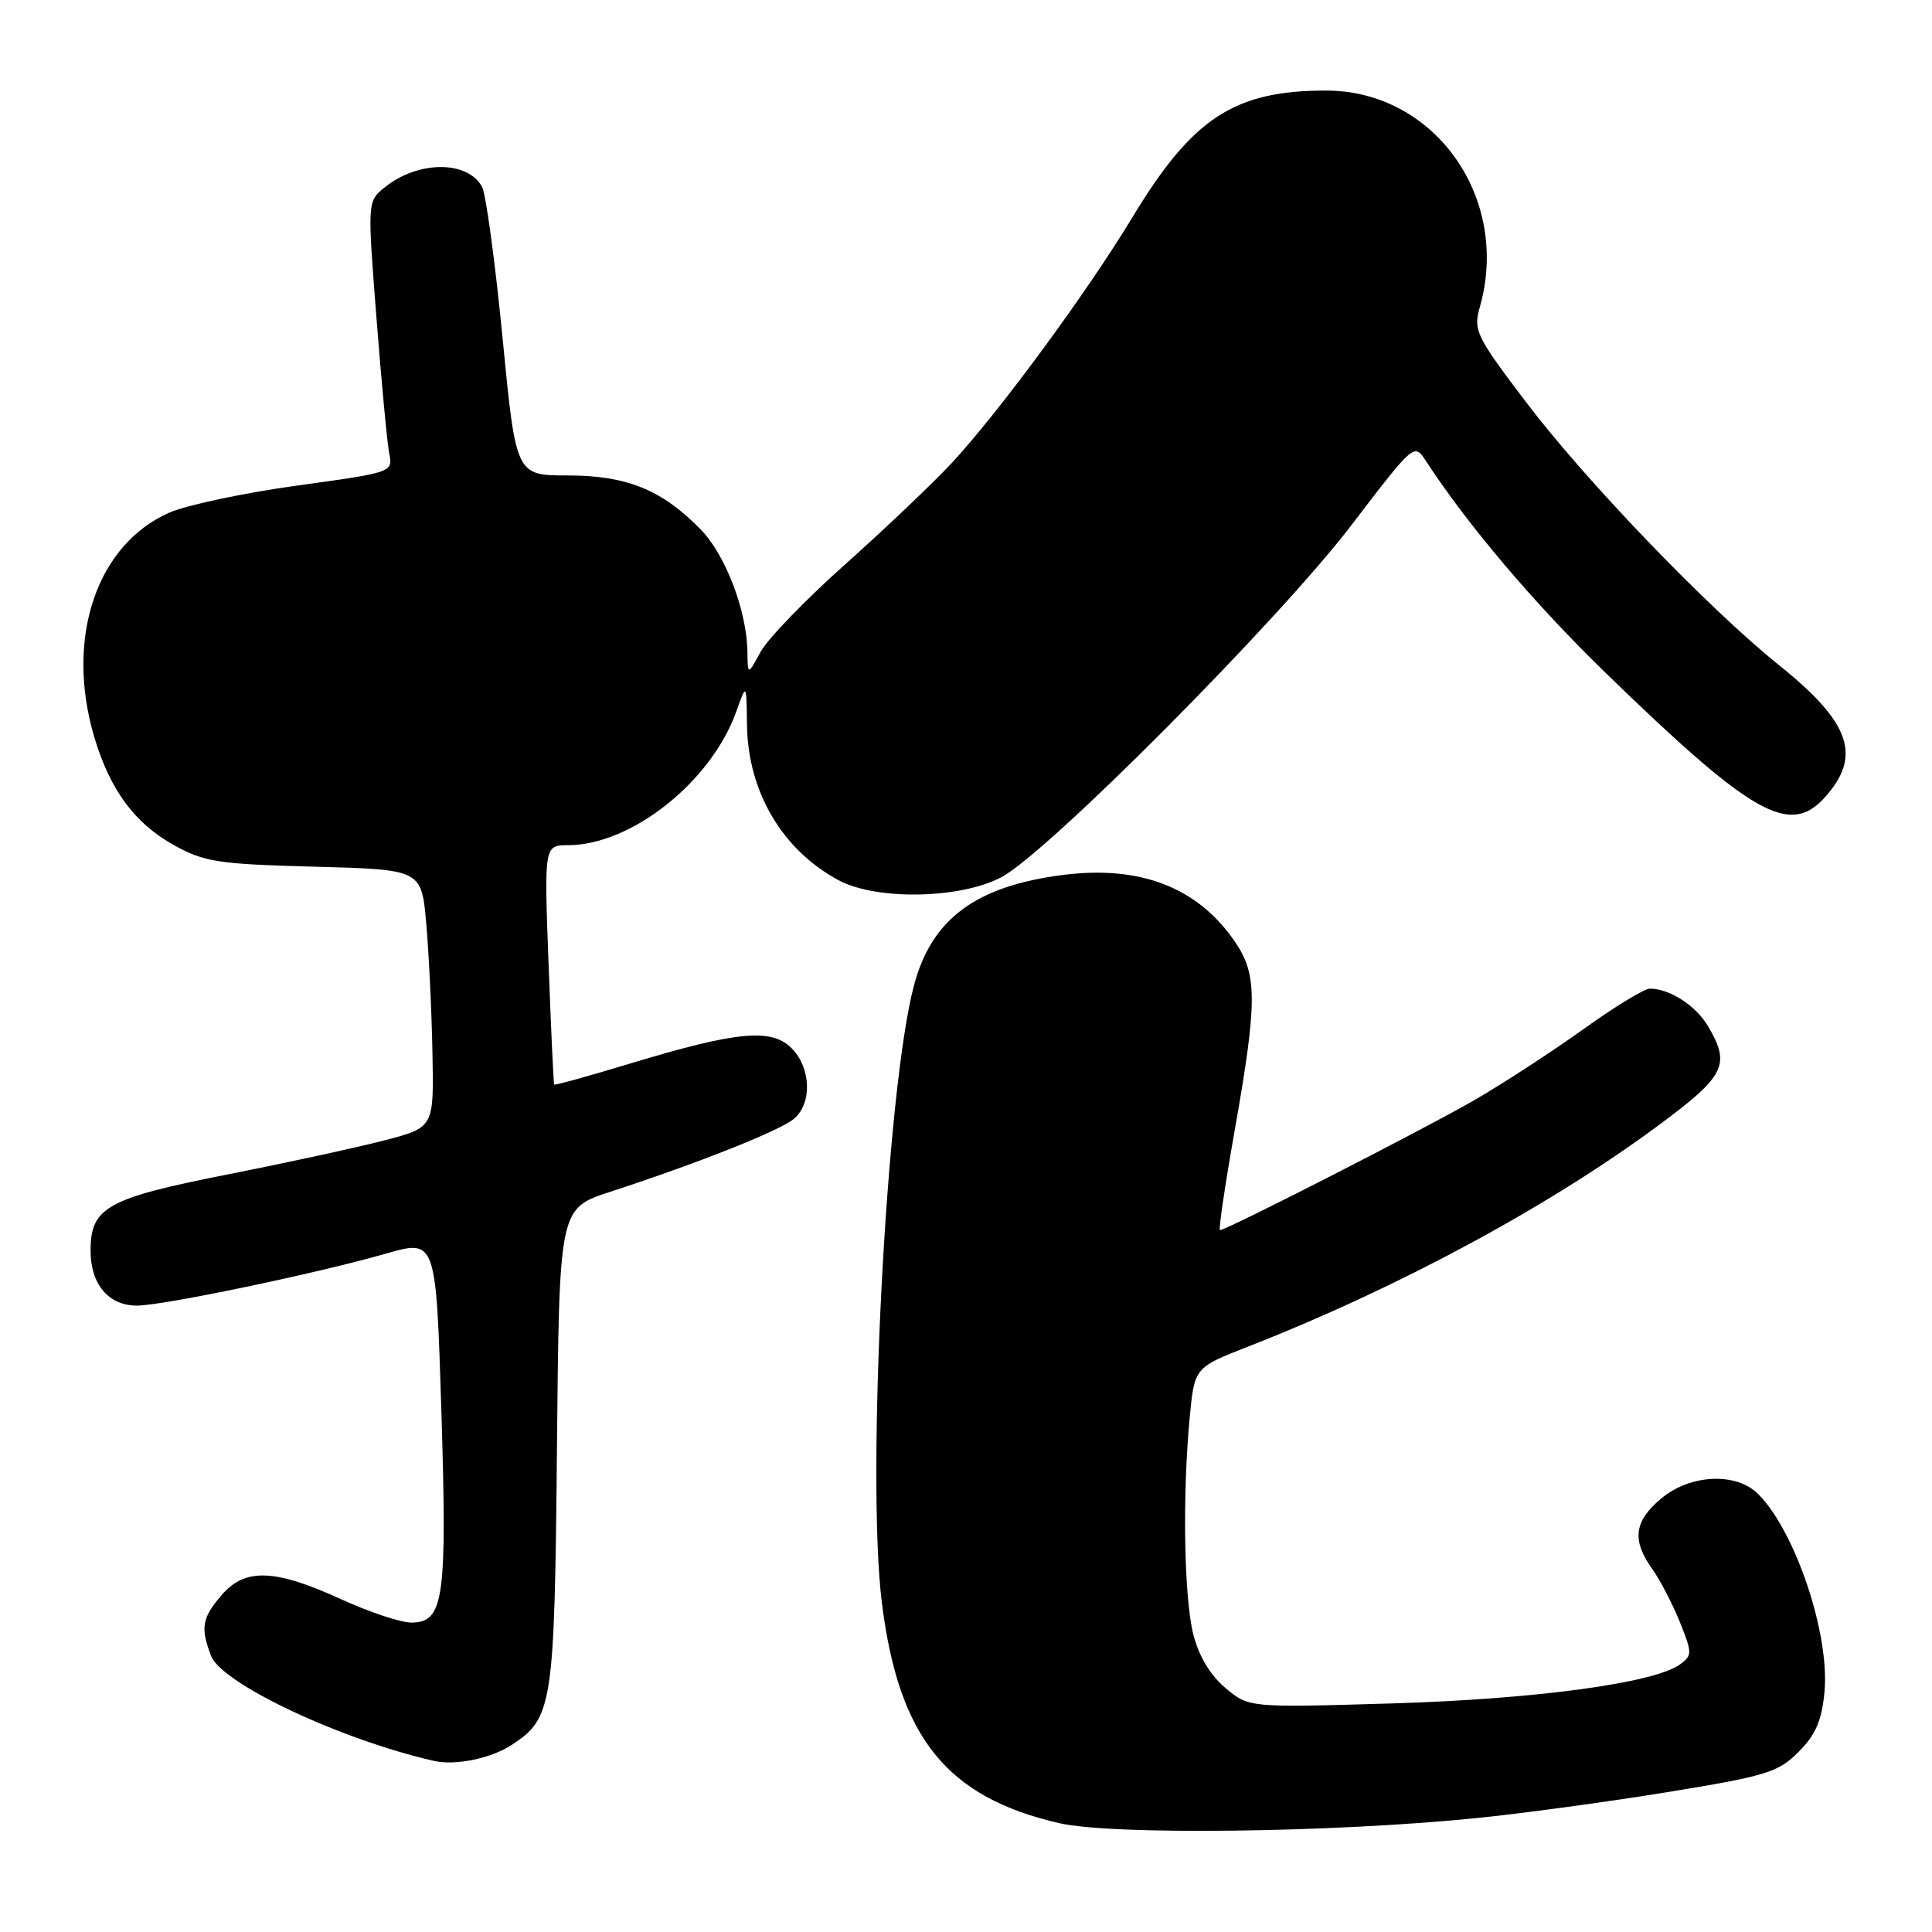 <?xml version="1.0" encoding="UTF-8" standalone="no"?>
<!DOCTYPE svg PUBLIC "-//W3C//DTD SVG 1.1//EN" "http://www.w3.org/Graphics/SVG/1.1/DTD/svg11.dtd" >
<svg xmlns="http://www.w3.org/2000/svg" xmlns:xlink="http://www.w3.org/1999/xlink" version="1.1" viewBox="0 0 256 256">
 <g >
 <path fill="currentColor"
d=" M 195.50 240.92 C 201.55 240.32 212.99 238.76 220.92 237.47 C 234.05 235.33 235.61 234.85 238.31 232.15 C 240.57 229.89 241.39 228.01 241.75 224.24 C 242.49 216.59 237.91 202.91 232.96 197.96 C 230.04 195.04 223.93 195.34 220.08 198.59 C 216.52 201.58 216.21 204.09 218.93 207.90 C 219.99 209.39 221.64 212.57 222.60 214.95 C 224.24 219.05 224.24 219.35 222.61 220.54 C 219.23 223.01 203.55 225.14 184.49 225.71 C 165.48 226.28 165.48 226.28 162.36 223.65 C 160.35 221.96 158.85 219.44 158.12 216.57 C 156.89 211.67 156.66 198.21 157.64 187.86 C 158.27 181.21 158.27 181.21 165.38 178.43 C 185.20 170.68 205.27 159.86 219.79 149.09 C 228.61 142.56 229.34 141.08 226.33 135.99 C 224.71 133.24 221.24 131.00 218.60 131.00 C 217.89 131.00 213.97 133.39 209.89 136.31 C 205.82 139.24 199.34 143.46 195.49 145.70 C 189.07 149.43 162.53 163.00 161.65 163.00 C 161.44 163.00 162.32 157.04 163.61 149.75 C 166.59 132.86 166.61 129.20 163.73 124.92 C 158.81 117.63 151.19 114.63 140.89 115.93 C 129.32 117.40 123.45 121.74 121.11 130.56 C 117.43 144.36 114.77 195.65 116.85 212.36 C 119.08 230.25 125.44 238.15 140.37 241.58 C 147.32 243.18 176.35 242.84 195.50 240.92 Z  M 67.79 231.22 C 73.24 227.65 73.48 226.08 73.80 191.81 C 74.10 160.13 74.10 160.13 80.80 157.94 C 92.74 154.04 103.46 149.77 105.25 148.21 C 107.64 146.14 107.45 141.45 104.88 138.88 C 102.21 136.21 97.63 136.65 83.54 140.91 C 78.07 142.57 73.52 143.83 73.43 143.71 C 73.35 143.59 73.01 136.41 72.69 127.75 C 72.10 112.00 72.10 112.00 75.30 111.99 C 83.70 111.96 94.25 103.57 97.57 94.26 C 98.91 90.50 98.91 90.50 98.98 96.00 C 99.08 104.87 103.63 112.61 111.11 116.63 C 116.13 119.32 127.21 119.12 132.68 116.24 C 138.80 113.01 169.41 82.23 179.06 69.60 C 187.39 58.70 187.39 58.70 188.94 61.08 C 194.48 69.57 203.25 79.92 212.64 89.05 C 232.07 107.93 237.08 110.81 241.71 105.75 C 246.76 100.23 245.27 95.80 235.78 88.18 C 226.41 80.66 210.11 63.72 202.17 53.23 C 195.59 44.56 195.21 43.76 196.07 40.74 C 200.22 26.27 190.11 12.00 175.71 12.00 C 163.55 12.00 158.02 15.62 150.06 28.78 C 143.99 38.81 132.39 54.59 126.11 61.35 C 123.57 64.08 117.22 70.11 112.00 74.77 C 106.78 79.42 101.73 84.64 100.79 86.36 C 99.08 89.50 99.08 89.50 99.04 86.43 C 98.97 80.94 96.14 73.52 92.83 70.14 C 87.70 64.89 83.04 63.00 75.22 63.00 C 68.36 63.00 68.36 63.00 66.59 44.76 C 65.61 34.72 64.39 25.73 63.88 24.77 C 61.98 21.23 55.37 21.26 50.97 24.83 C 48.68 26.68 48.68 26.68 49.88 42.09 C 50.54 50.57 51.30 58.65 51.57 60.05 C 52.07 62.59 52.07 62.59 39.31 64.35 C 32.29 65.32 24.68 66.93 22.41 67.94 C 12.76 72.20 8.62 84.62 12.49 97.66 C 14.57 104.66 17.83 109.08 23.04 111.98 C 27.08 114.22 28.85 114.50 41.67 114.84 C 55.85 115.22 55.85 115.22 56.48 122.36 C 56.82 126.29 57.20 133.98 57.30 139.44 C 57.50 149.39 57.50 149.39 51.00 151.09 C 47.42 152.02 38.07 154.06 30.21 155.61 C 14.17 158.77 12.00 159.98 12.00 165.71 C 12.00 170.17 14.38 173.00 18.14 173.00 C 21.57 173.00 41.99 168.74 51.14 166.11 C 57.77 164.21 57.77 164.21 58.48 186.85 C 59.26 211.89 58.82 215.00 54.50 215.00 C 53.10 215.00 48.93 213.61 45.23 211.92 C 36.41 207.88 32.48 207.74 29.37 211.35 C 26.76 214.40 26.54 215.65 27.96 219.40 C 29.36 223.08 45.07 230.49 57.50 233.33 C 60.33 233.98 65.07 233.00 67.79 231.22 Z "/>
</g>
</svg>